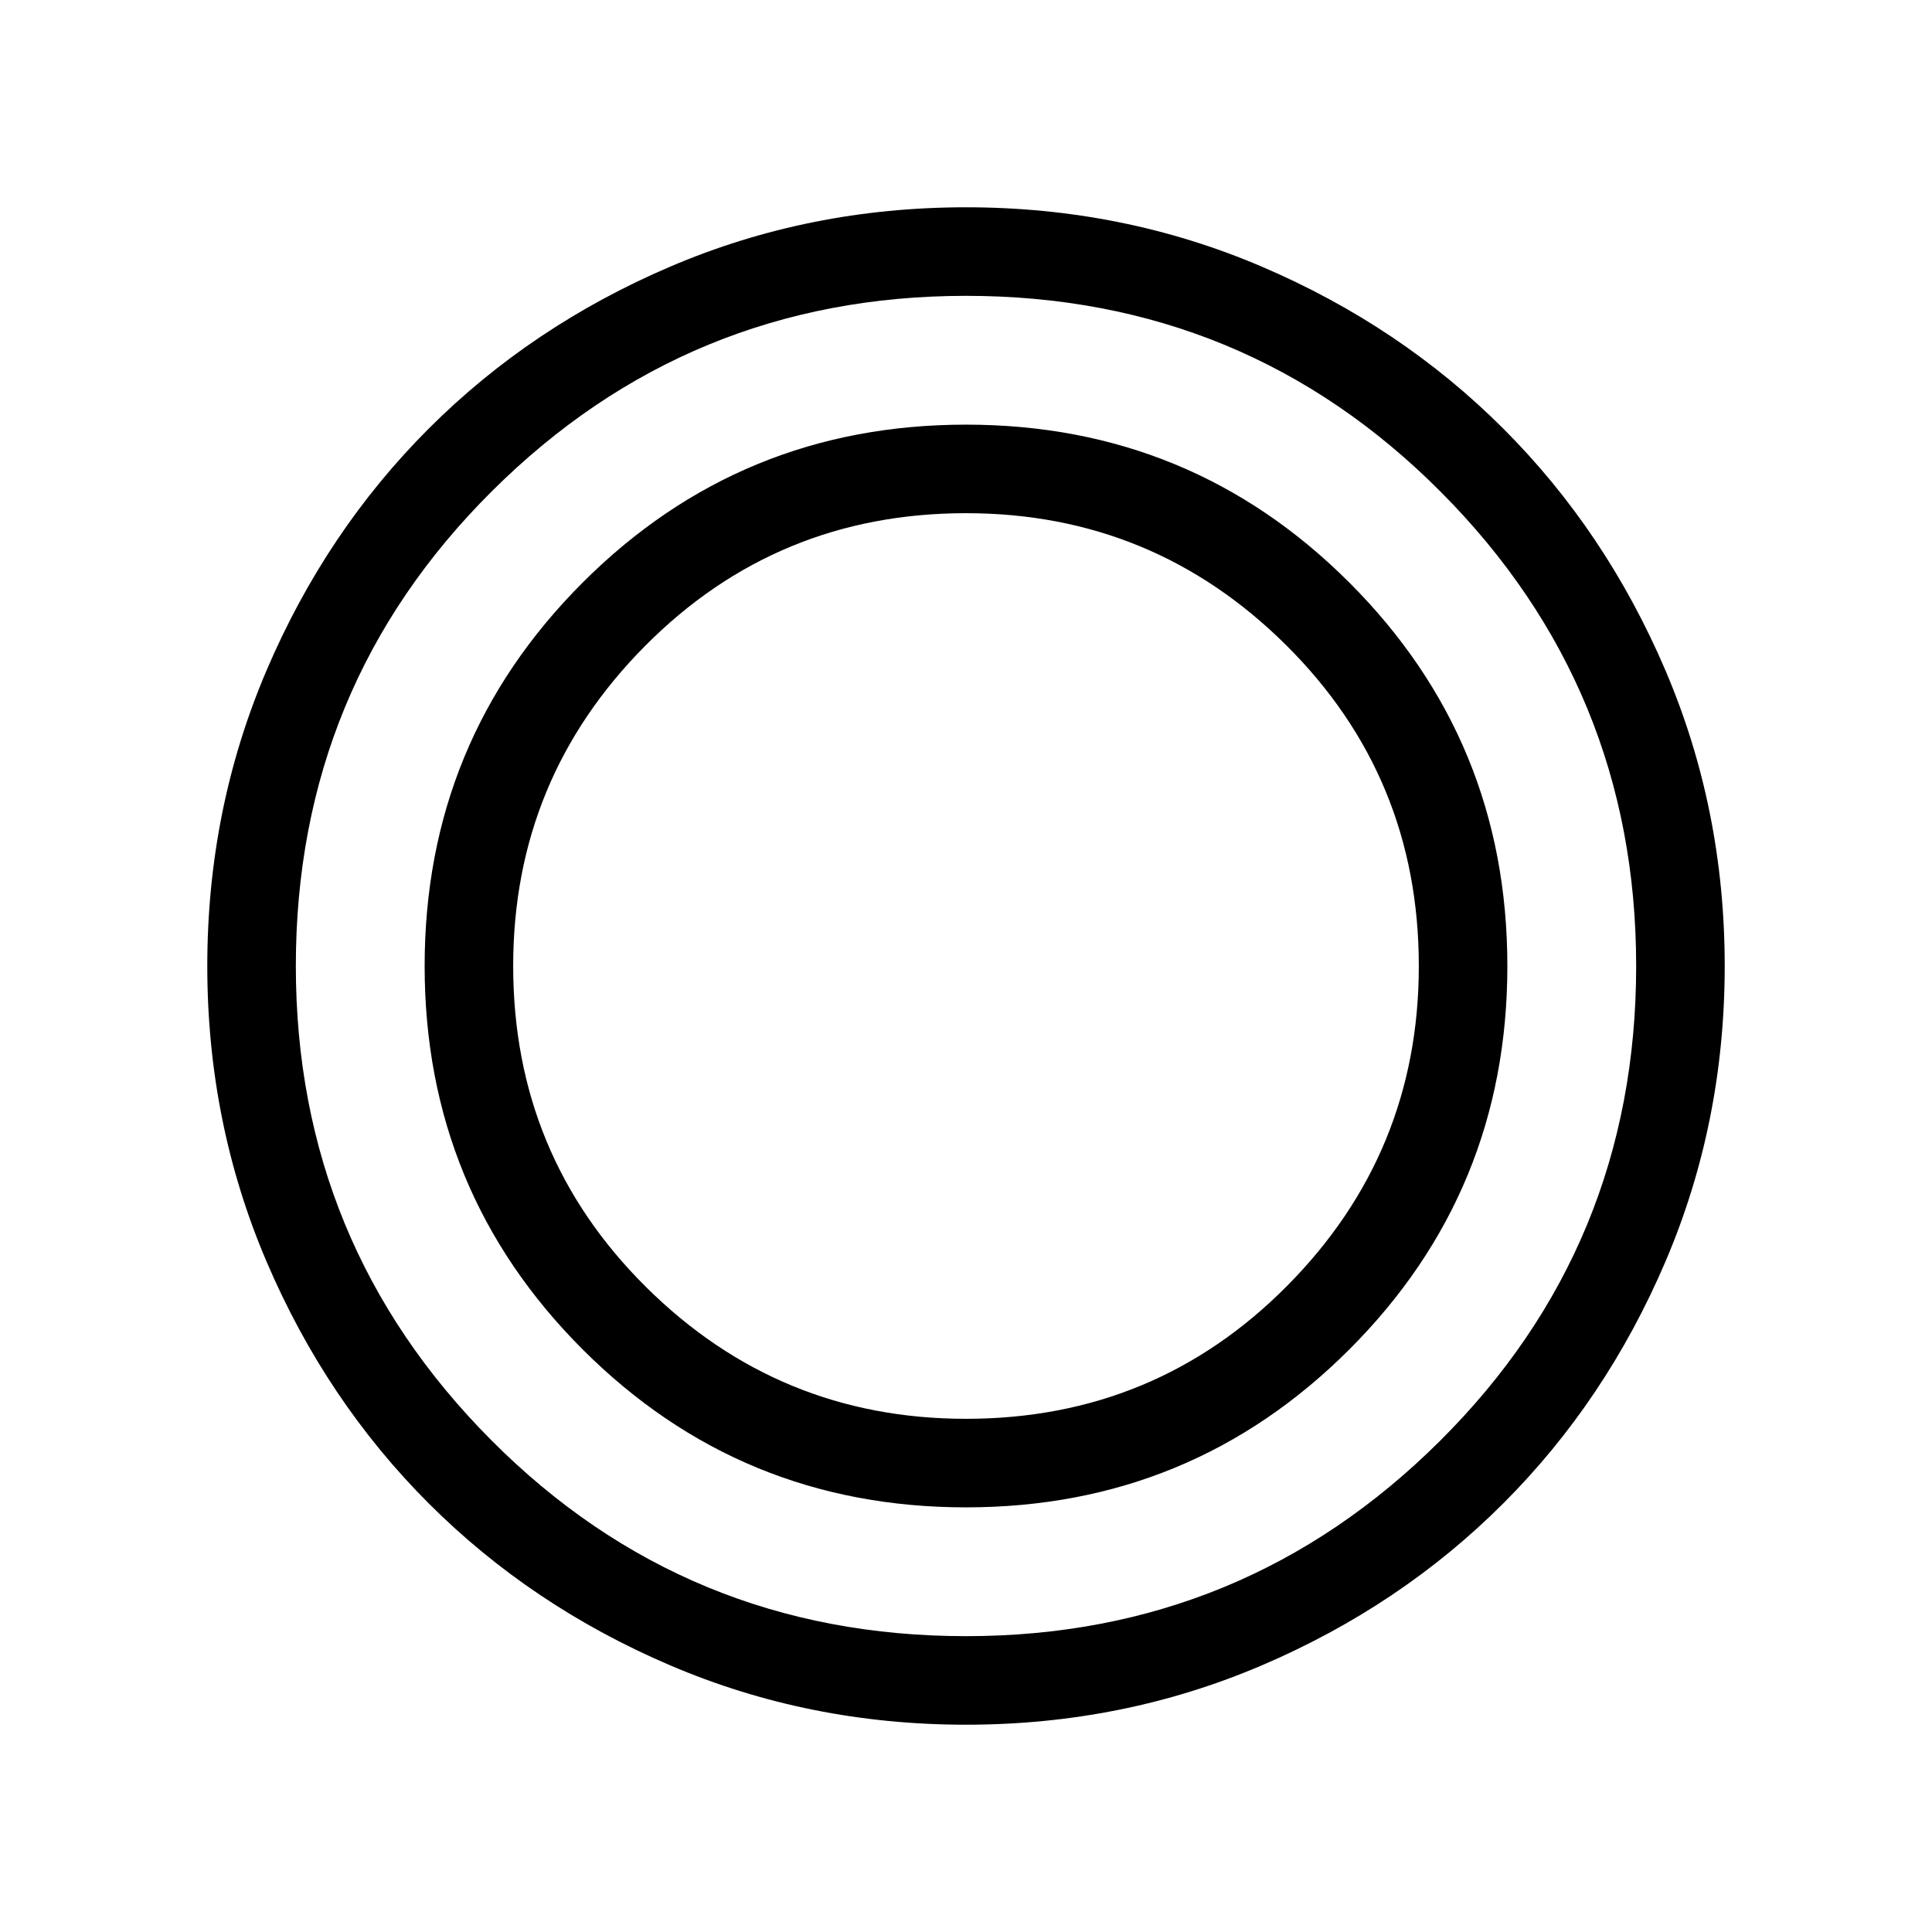<svg xmlns="http://www.w3.org/2000/svg" height="48" width="48"><path d="M24 42.85q-3.9 0-7.35-1.475-3.45-1.475-6-4.025-2.55-2.55-4.025-6Q5.15 27.9 5.15 24q0-3.9 1.475-7.35 1.475-3.45 4.025-6 2.55-2.55 6-4.025Q20.1 5.15 24 5.15q3.9 0 7.35 1.475 3.45 1.475 6 4.025 2.55 2.55 4.025 6Q42.85 20.1 42.85 24q0 3.9-1.475 7.35-1.475 3.45-4.025 6-2.55 2.55-6 4.025Q27.9 42.85 24 42.85Zm0-2.2q6.9 0 11.775-4.85T40.65 24q0-6.9-4.85-11.775T24 7.35q-6.9 0-11.775 4.85T7.35 24q0 6.9 4.85 11.775T24 40.65Zm0-3.2q-5.6 0-9.525-3.925Q10.55 29.6 10.55 24q0-5.6 3.925-9.525Q18.4 10.55 24 10.55q5.6 0 9.525 3.925Q37.45 18.4 37.45 24q0 5.6-3.925 9.525Q29.6 37.45 24 37.45Zm0-2.2q4.7 0 7.975-3.3 3.275-3.3 3.275-7.95 0-4.7-3.3-7.975-3.3-3.275-7.95-3.275-4.7 0-7.975 3.3-3.275 3.3-3.275 7.95 0 4.7 3.3 7.975 3.3 3.275 7.95 3.275Z"/></svg>